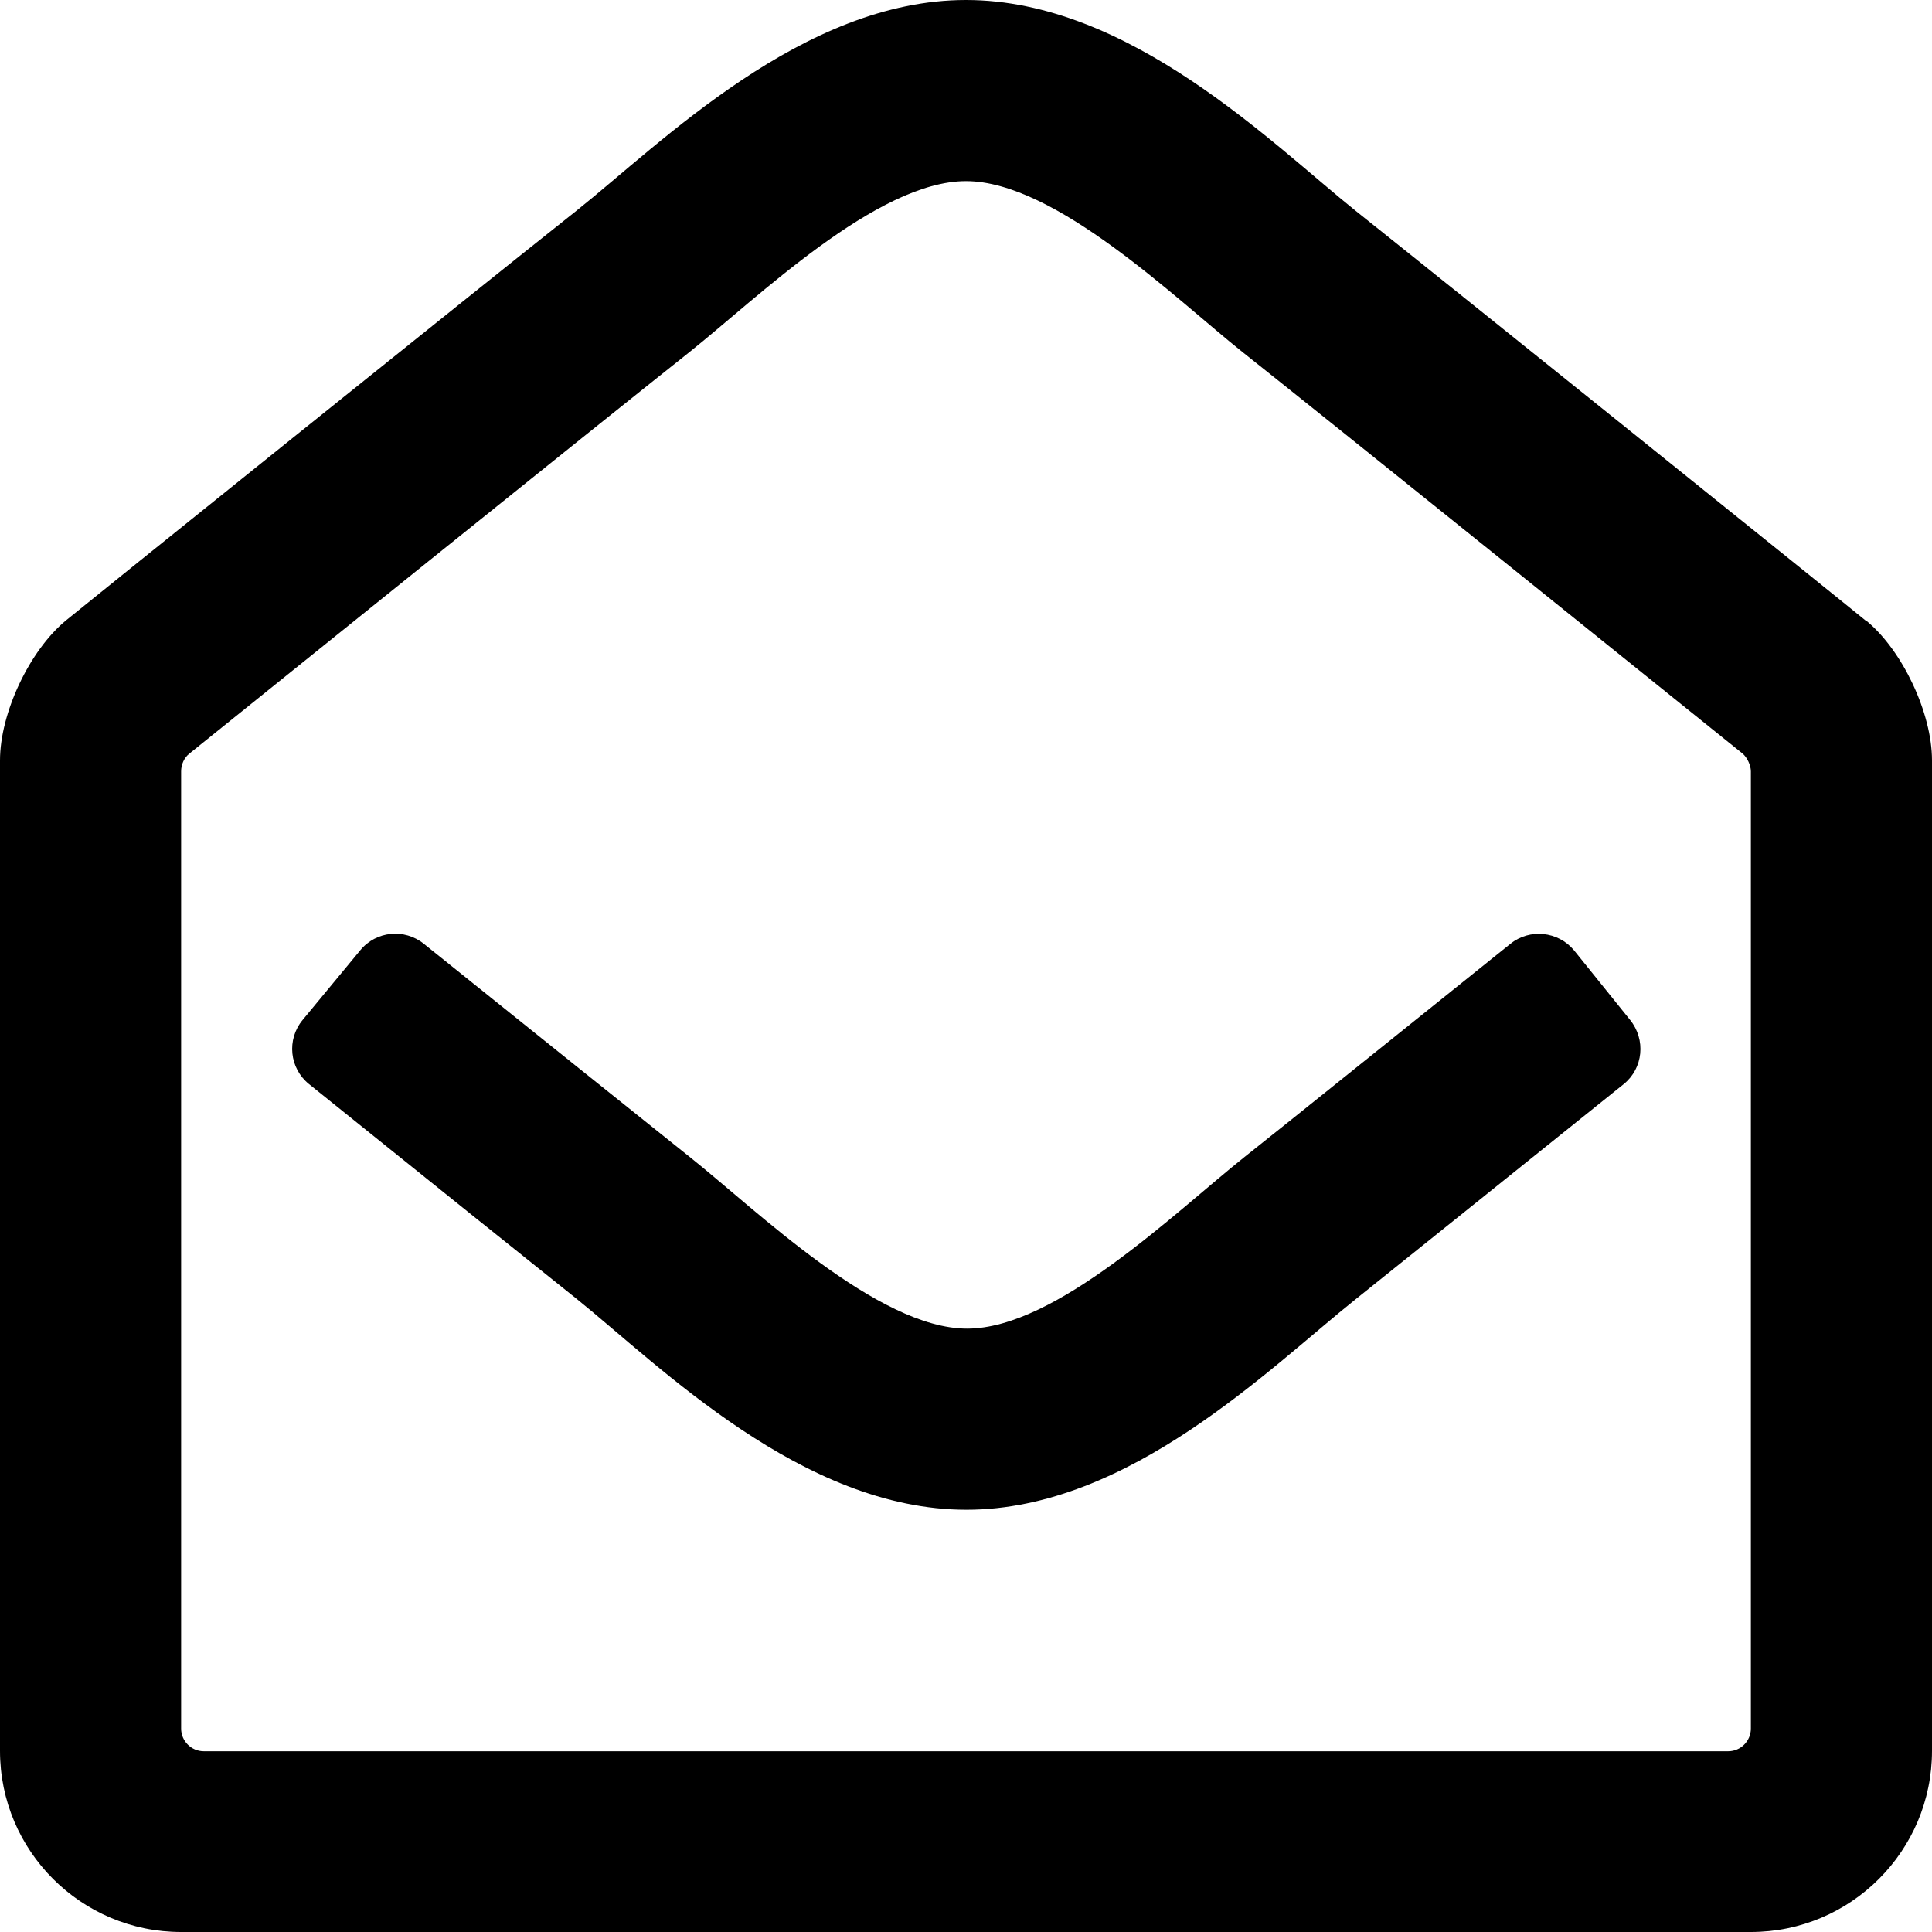 <svg xmlns="http://www.w3.org/2000/svg" width="100%" height="100%" viewBox="0 0 512 512"><path fill="currentColor" d="M494.6 164.5c9.6 7.9 17.4 24.5 17.4 37v262.5c0 26.5-21.5 48-48 48h-416c-26.5 0-48-21.5-48-48v-262.5c0-12.5 7.8-29.1 17.5-37.1 4.1-3.4 110.7-89.1 135.2-108.5 22.7-18.1 60.1-55.9 103.3-55.9 43.4 0 81.2 38.2 103.3 55.9 23.5 18.7 130.6 104.8 135.3 108.7zM464 458v-253.6 0c0-1.6-1-3.7-2.2-4.7-15.9-12.8-108.8-87.6-132.4-106.3-17.6-14-49.7-45.4-73.4-45.4-23.6 0-55.2 30.9-73.4 45.4-23.6 18.7-116.5 93.5-132.4 106.3-1.4 1.1-2.2 2.9-2.2 4.7v253.7c0 3.3 2.7 6 6 6h404c3.3 0 6-2.7 6-6zM432 270.3c4.2 5.2 3.5 12.8-1.7 17-29 23.3-59.3 47.6-70.9 56.9-22.7 18.1-60.1 55.9-103.3 55.9-43.5 0-81.3-38.2-103.3-55.9-11.3-9-41.7-33.4-70.9-56.9-5.2-4.2-6-11.8-1.7-17l15.3-18.5c4.2-5.1 11.7-5.8 16.8-1.7 28.6 23 58.6 47 70.6 56.6 17.6 14 49.7 45.4 73.4 45.4 23.6 0 55.2-30.9 73.4-45.4 12-9.5 41.9-33.6 70.6-56.6 5.1-4.1 12.6-3.3 16.8 1.7z" /></svg>